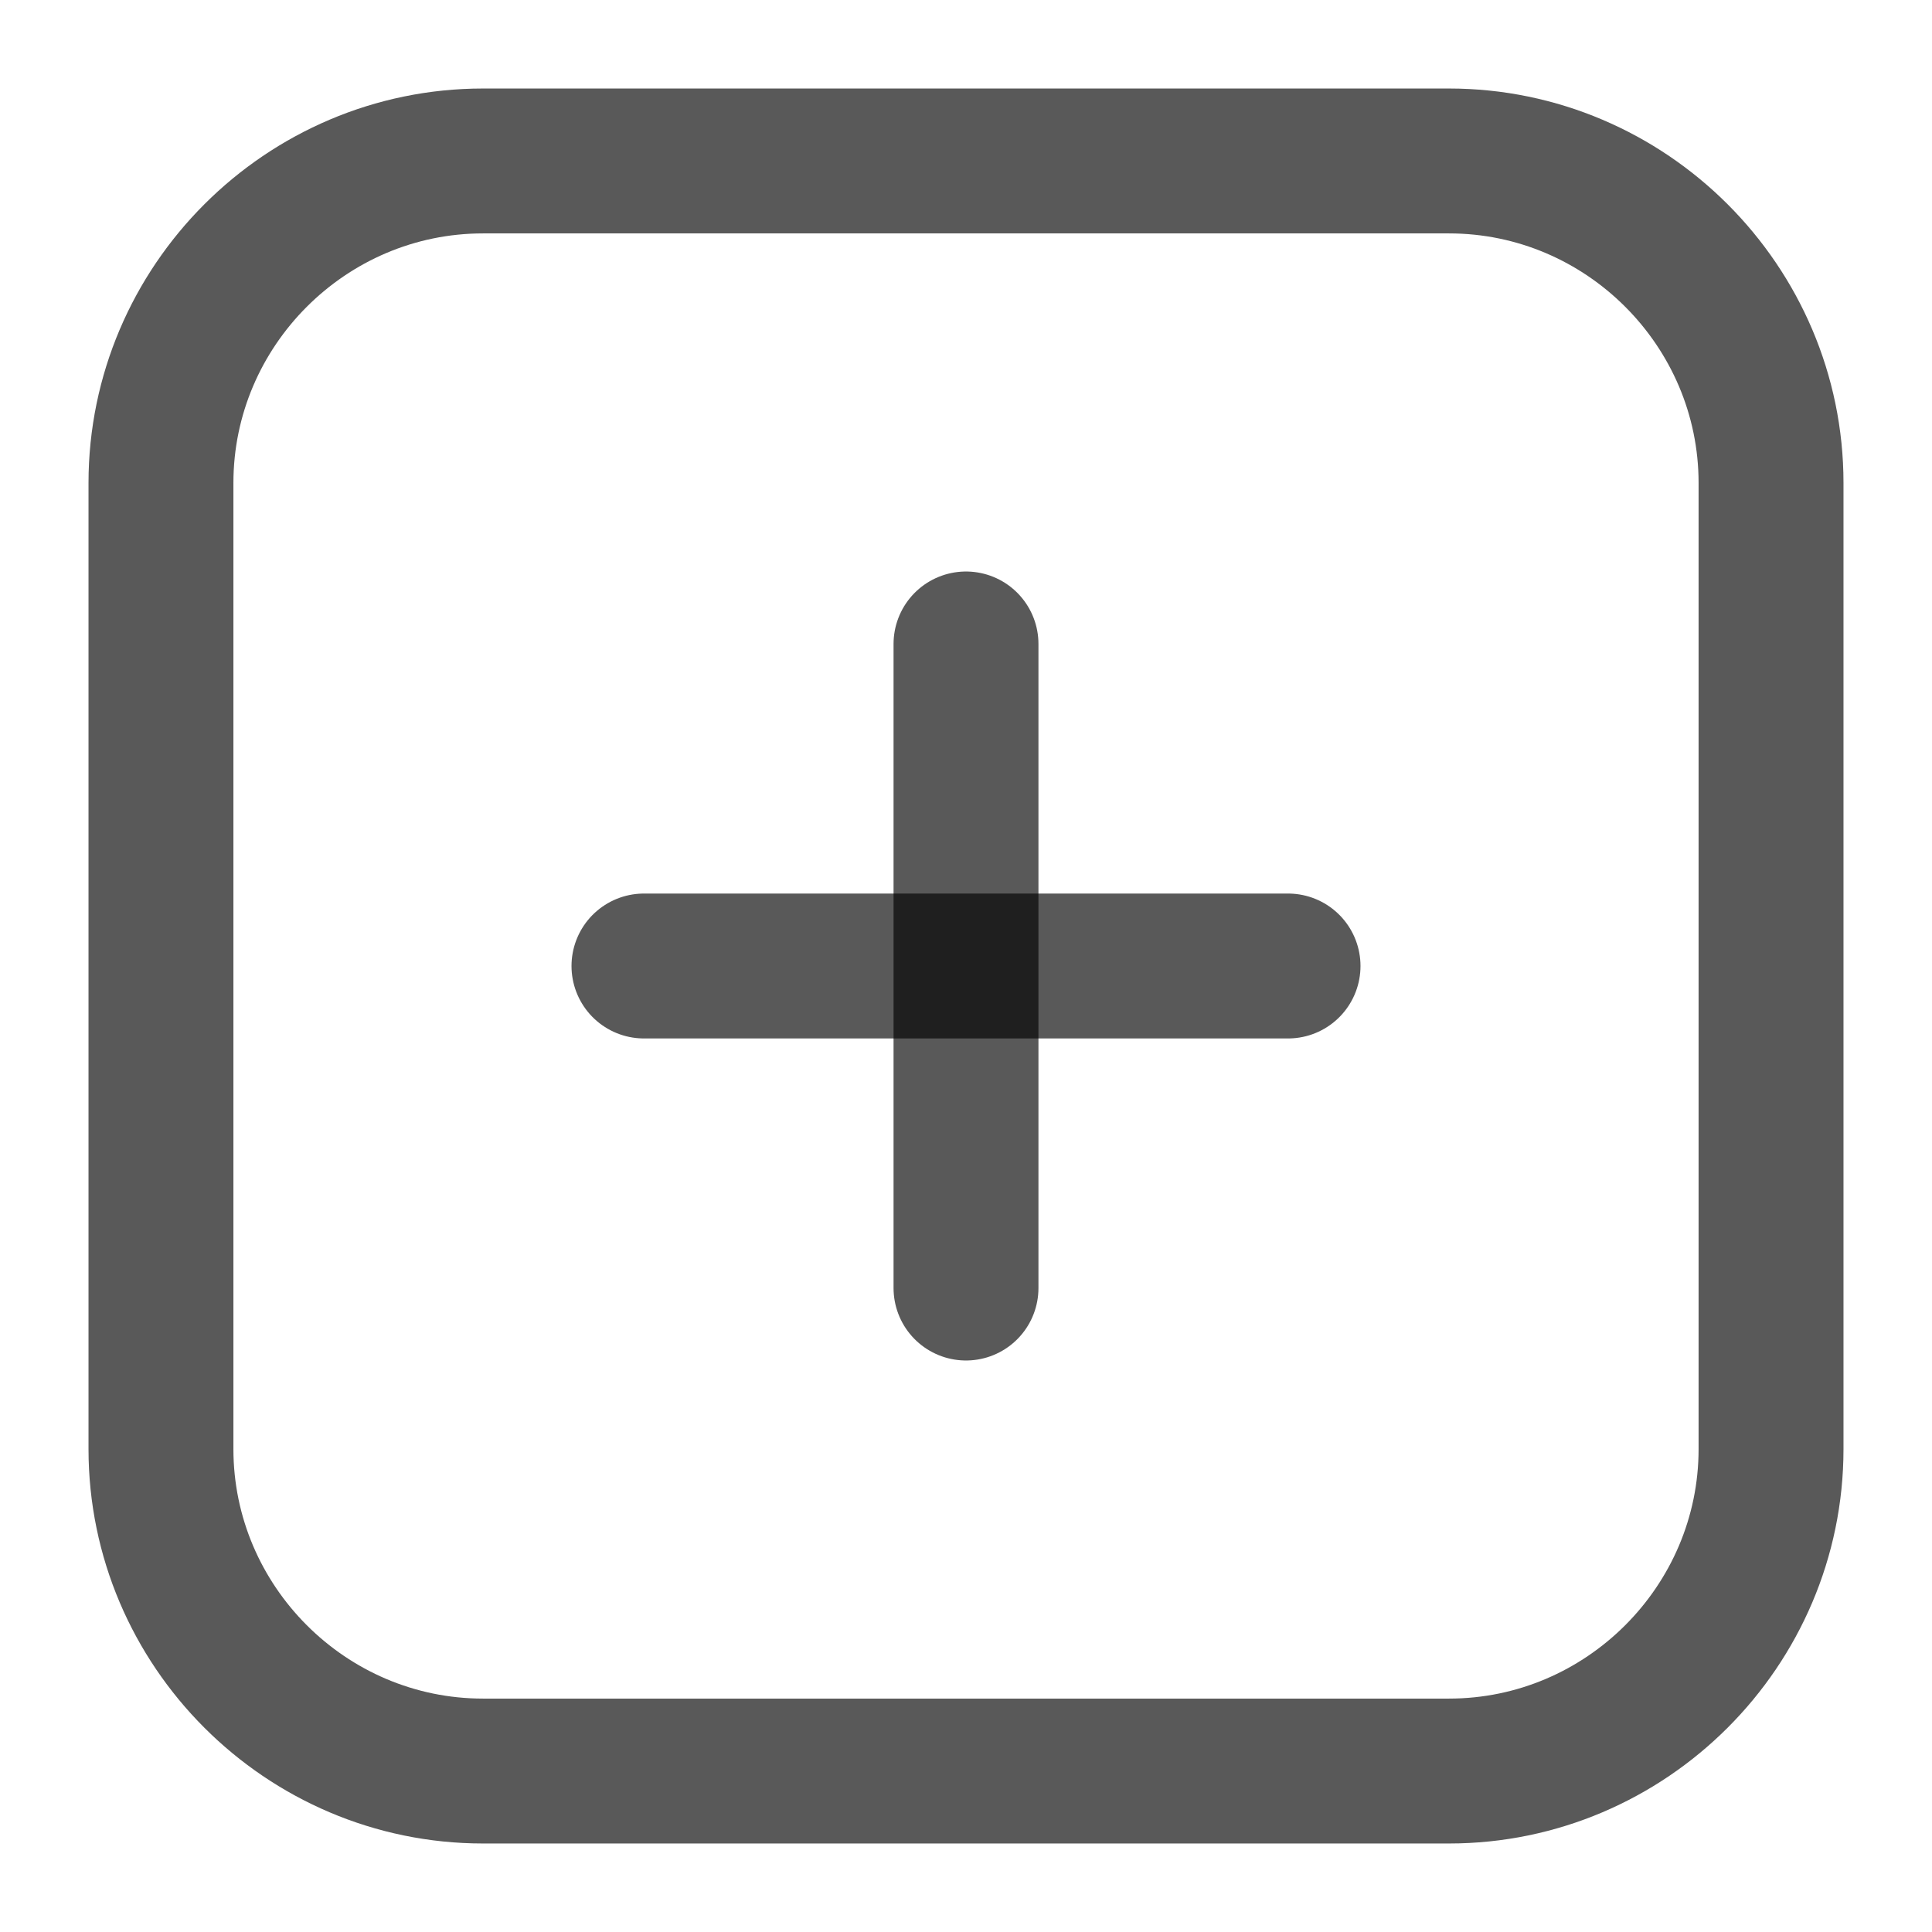 <svg width="16" height="16" viewBox="0 0 16 16" fill="none" xmlns="http://www.w3.org/2000/svg">
<path d="M12 14.667H4C2.533 14.667 1.333 13.467 1.333 12V4C1.333 2.533 2.533 1.333 4 1.333H12C13.467 1.333 14.667 2.533 14.667 4V12C14.667 13.467 13.467 14.667 12 14.667Z" stroke="black" stroke-opacity="0.65" stroke-width="1.2" stroke-miterlimit="10" stroke-linecap="round" stroke-linejoin="round"/>
<path d="M8 10.667V5.333" stroke="black" stroke-opacity="0.65" stroke-width="1.2" stroke-miterlimit="10" stroke-linecap="round" stroke-linejoin="round"/>
<path d="M10.667 8H5.333" stroke="black" stroke-opacity="0.65" stroke-width="1.2" stroke-miterlimit="10" stroke-linecap="round" stroke-linejoin="round"/>
</svg>

